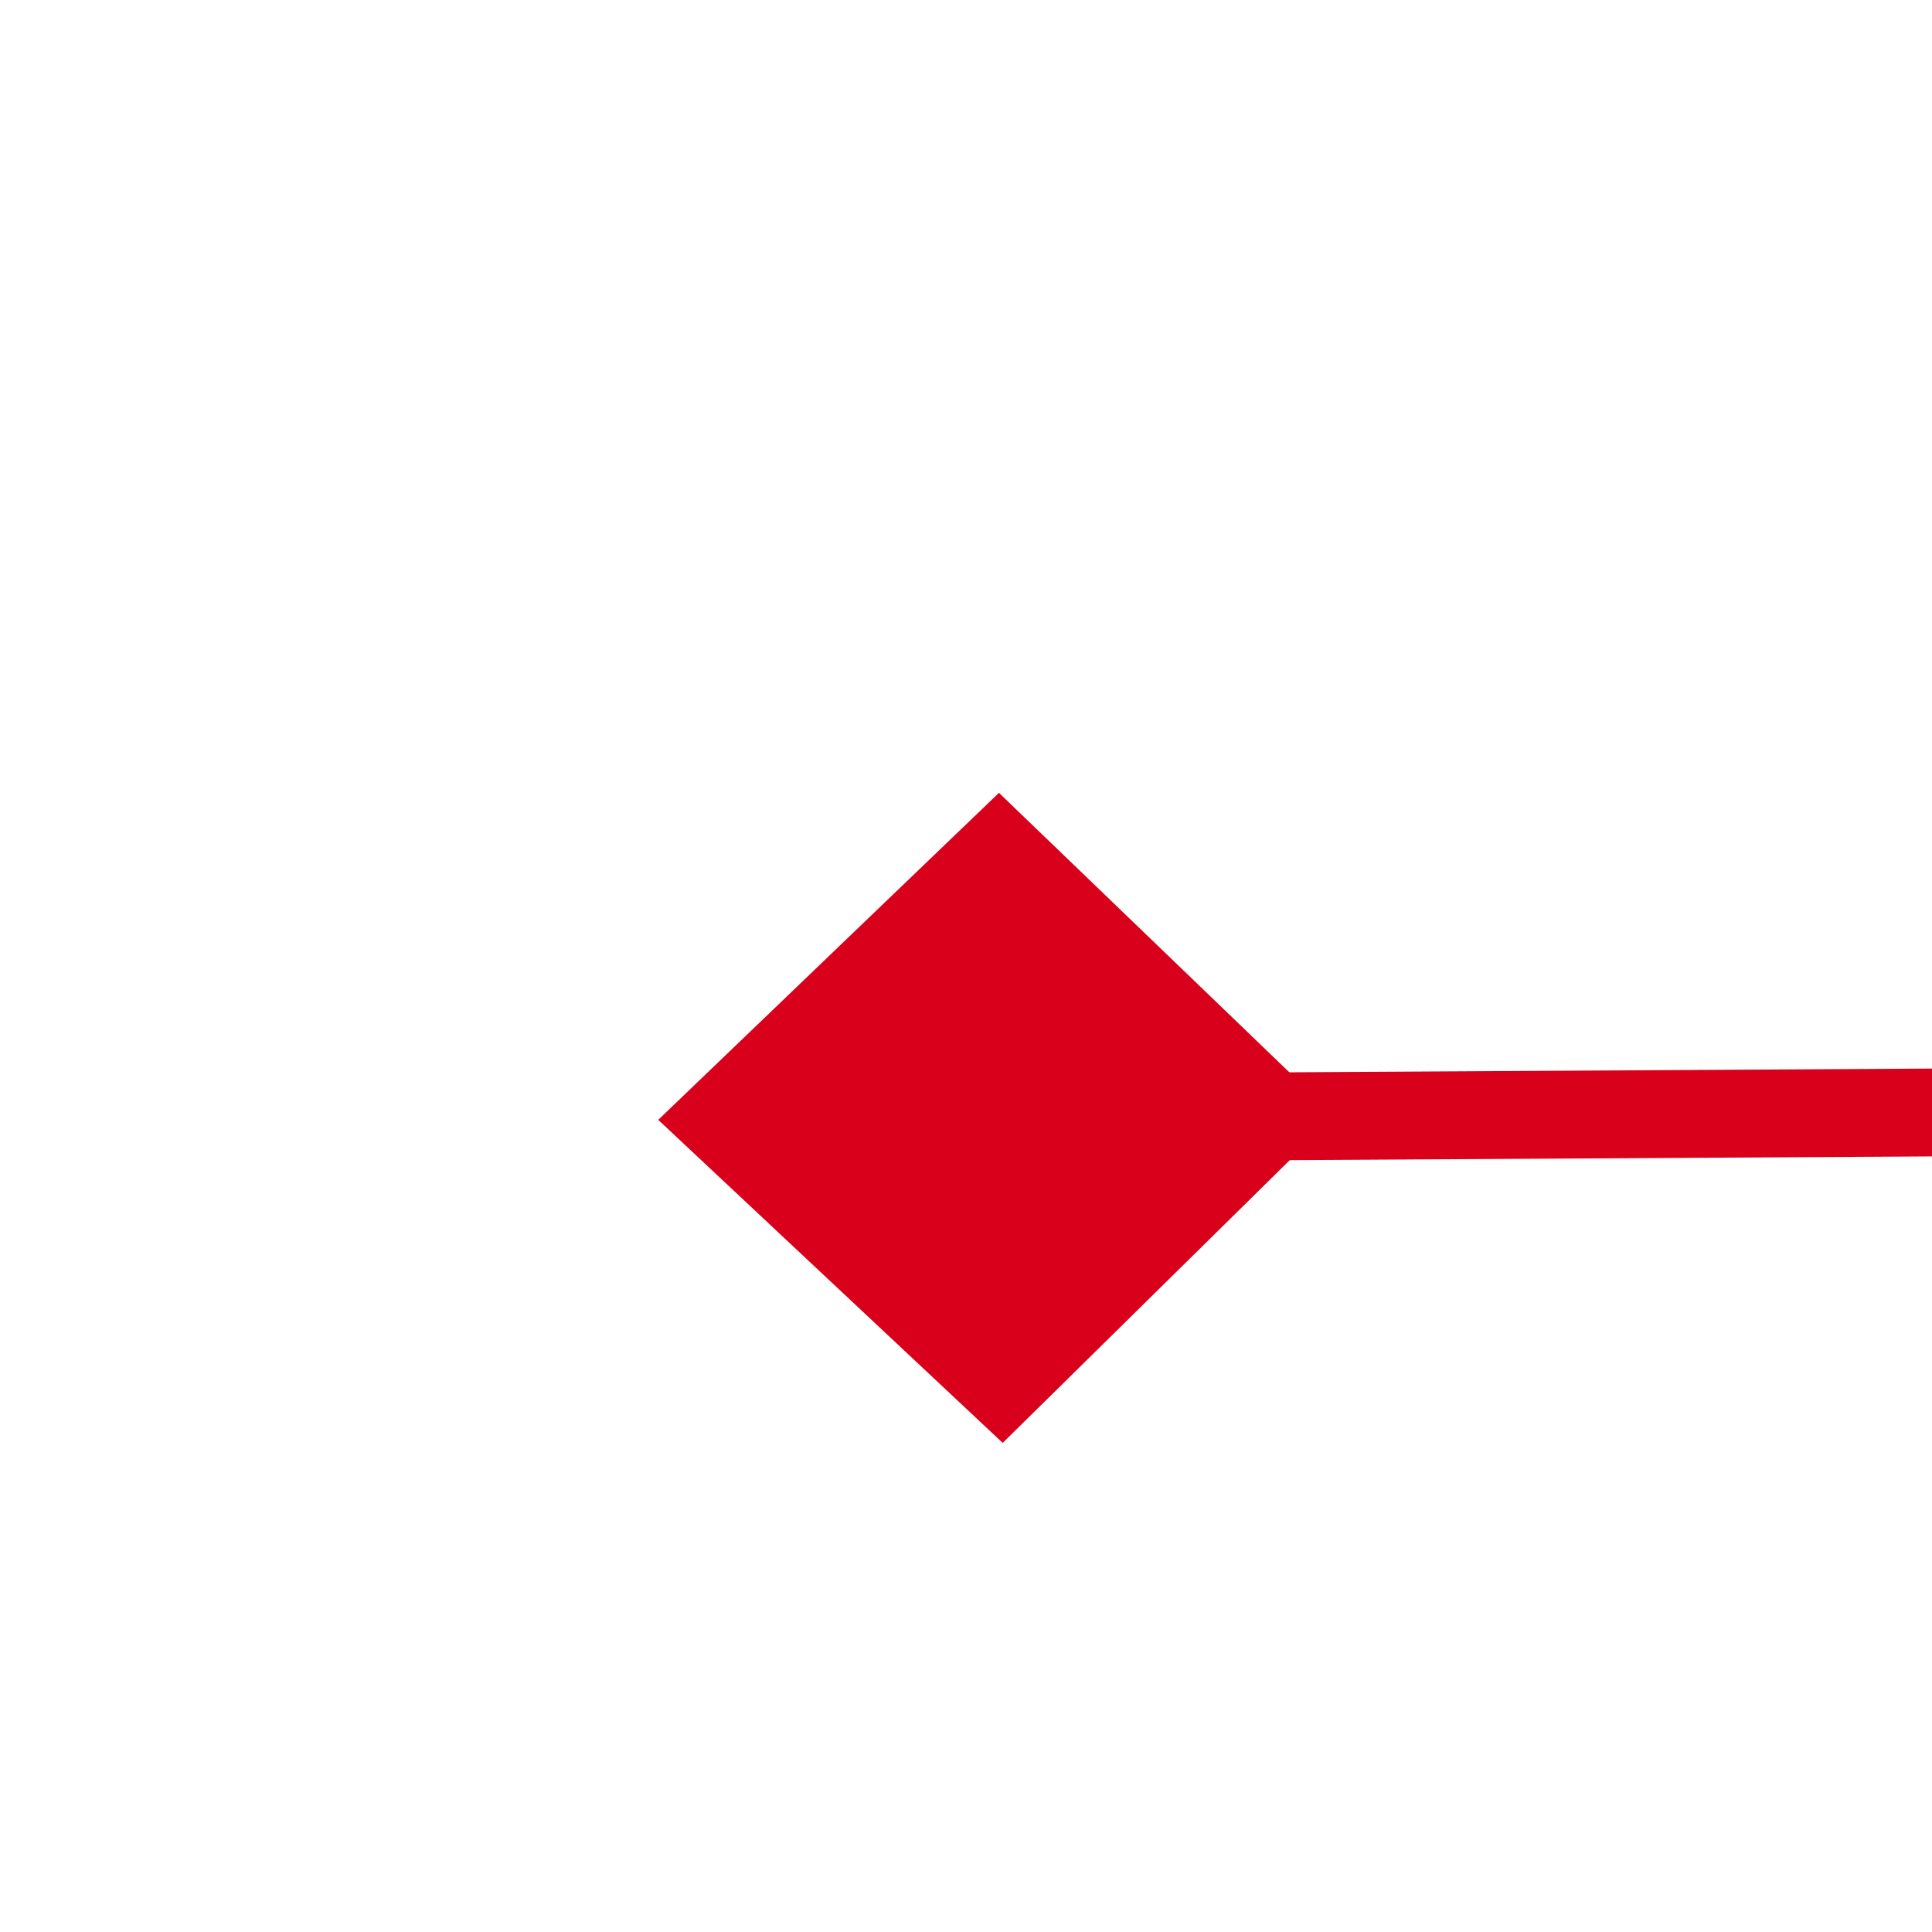 ﻿<?xml version="1.0" encoding="utf-8"?>
<svg version="1.1" xmlns:xlink="http://www.w3.org/1999/xlink" width="22px" height="22px" preserveAspectRatio="xMinYMid meet" viewBox="1862 5005  22 20" xmlns="http://www.w3.org/2000/svg">
  <g transform="matrix(0.921 0.391 -0.391 0.921 2108.411 -333.171 )">
    <path d="M 1868.9 4979.8  L 1865 4983.5  L 1868.9 4987.2  L 1872.7 4983.5  L 1868.9 4979.8  Z M 2020.1 4987.2  L 2024 4983.5  L 2020.1 4979.8  L 2016.3 4983.5  L 2020.1 4987.2  Z " fill-rule="nonzero" fill="#d9001b" stroke="none" transform="matrix(0.918 -0.396 0.396 0.918 -1815.855 1178.755 )" />
    <path d="M 1866 4983.5  L 2023 4983.5  " stroke-width="1" stroke="#d9001b" fill="none" transform="matrix(0.918 -0.396 0.396 0.918 -1815.855 1178.755 )" />
  </g>
</svg>